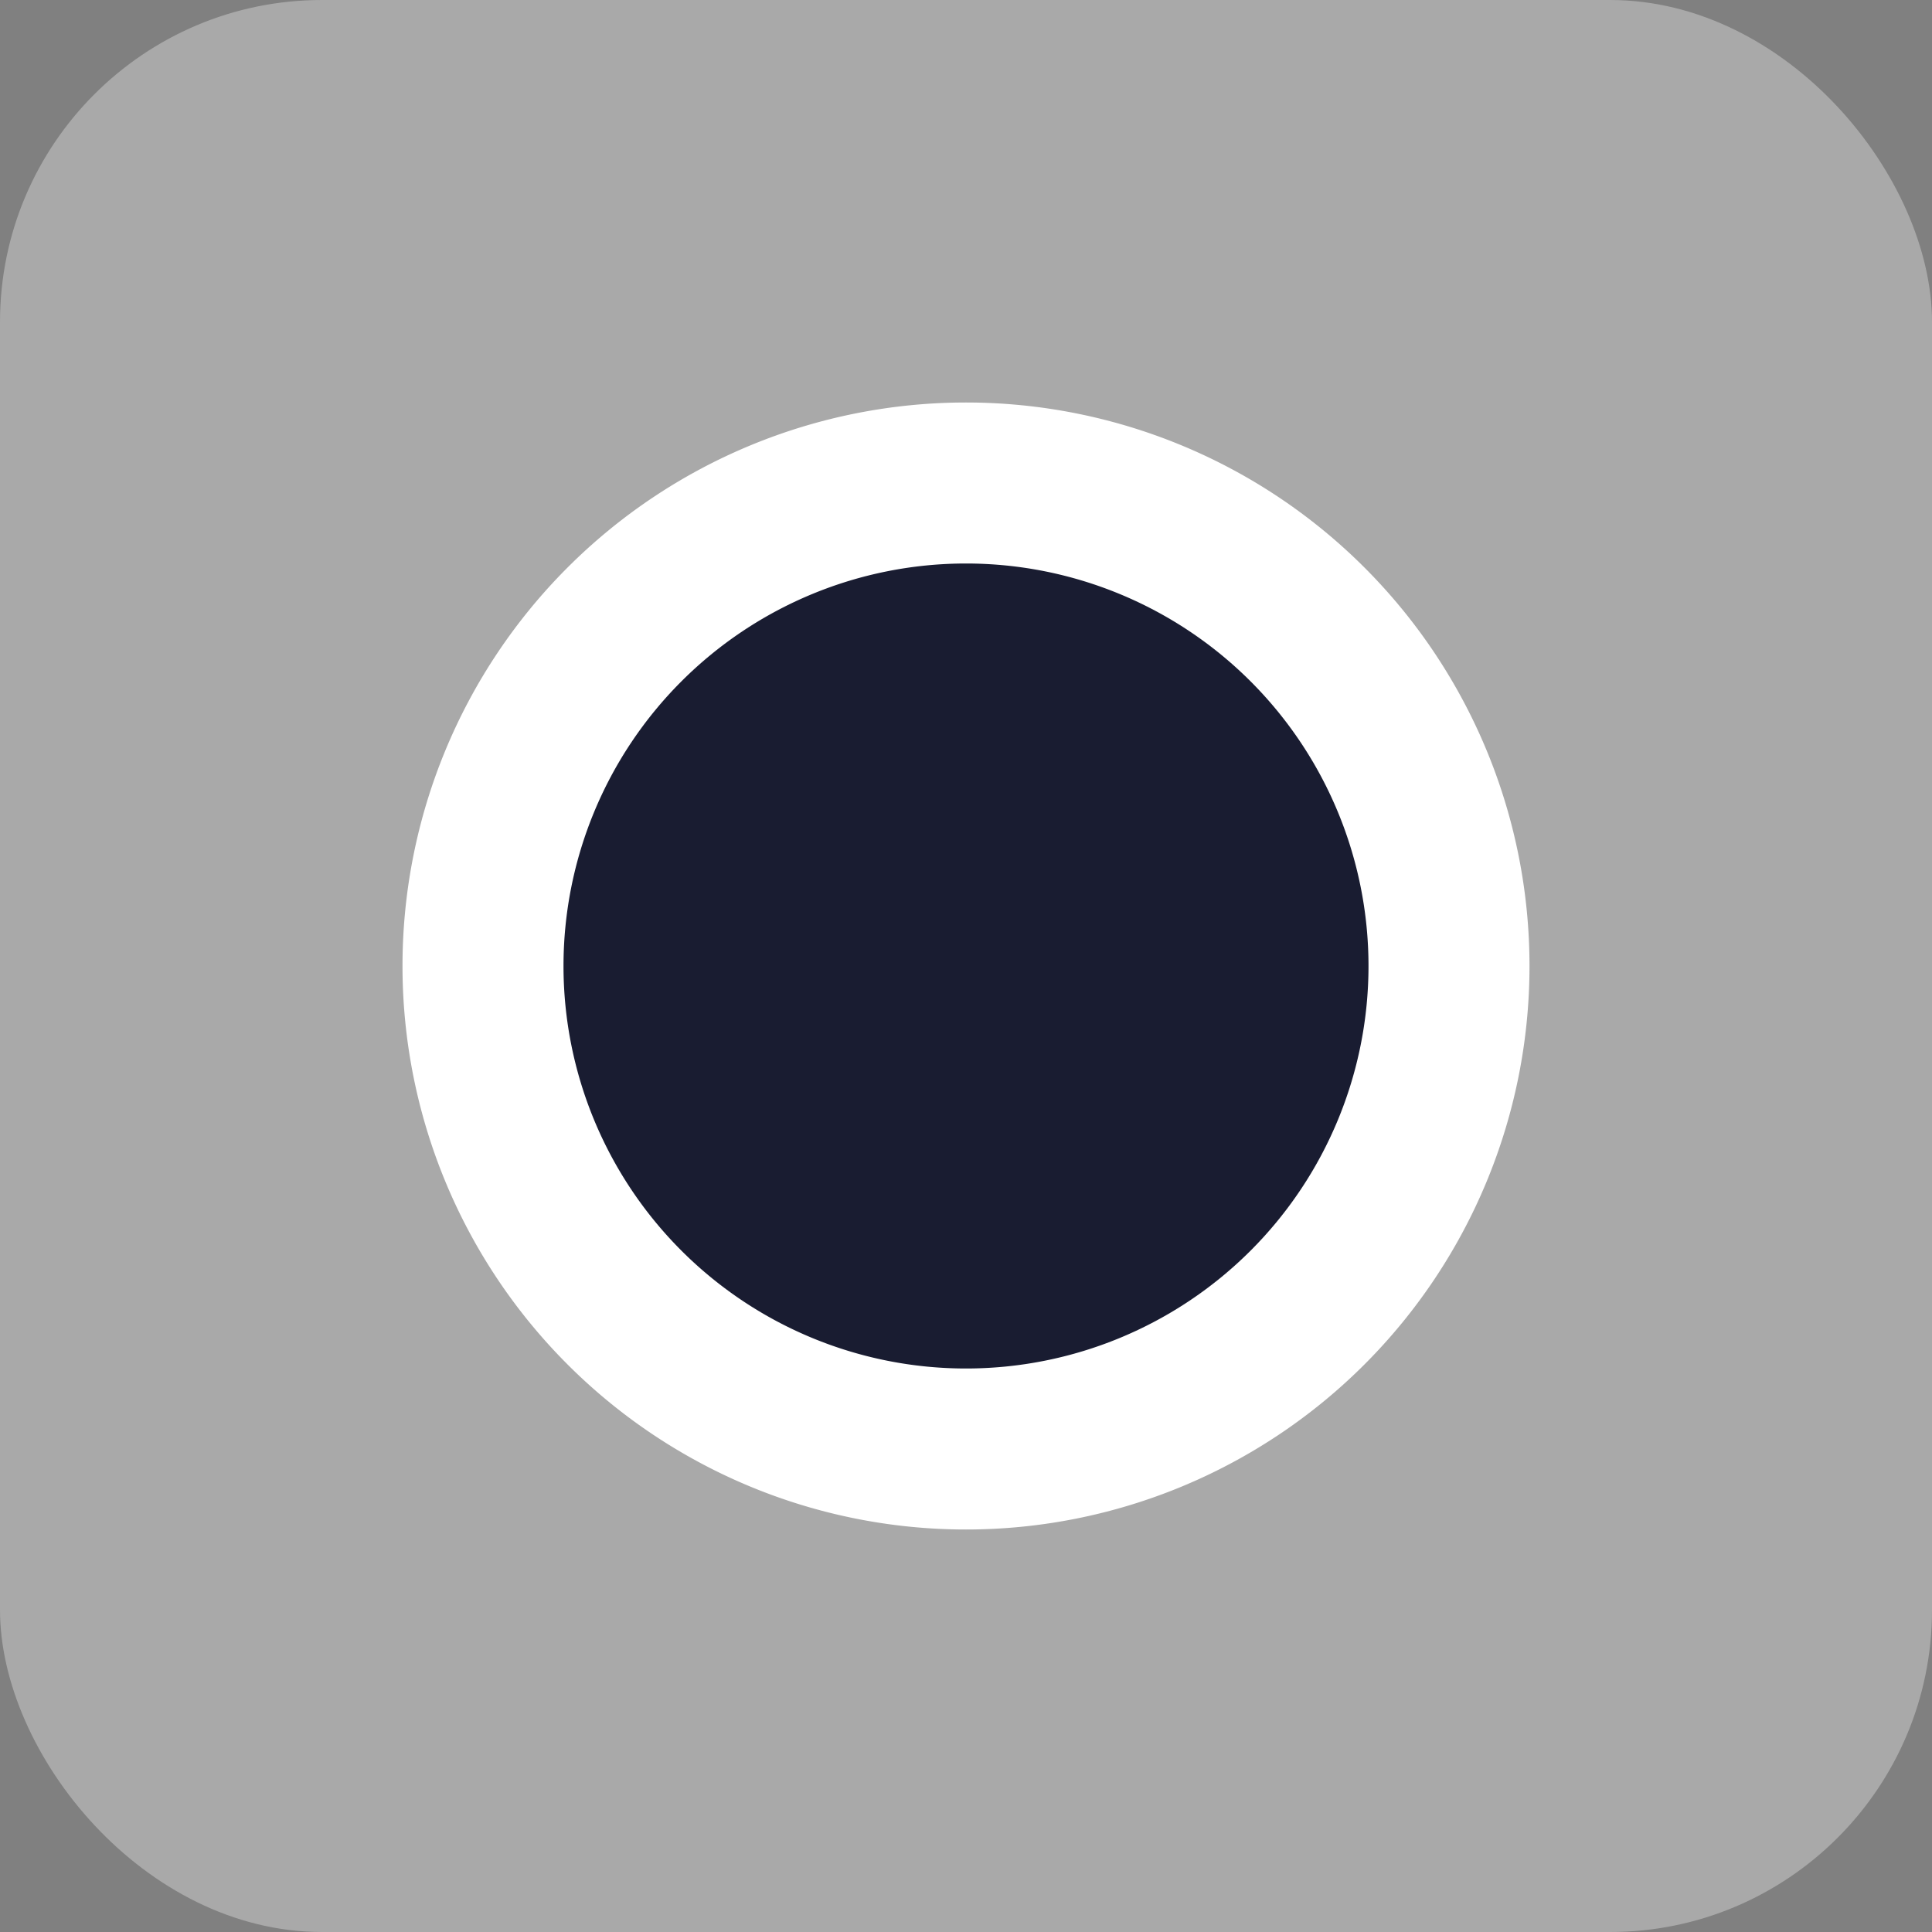 <svg xmlns="http://www.w3.org/2000/svg" width="24" height="24"><rect width="100%" height="100%" fill="#808080" stroke="none"/><g fill="none" fill-rule="evenodd"><rect width="24" height="24" fill="#a9a9a9" fill-rule="nonzero" rx="4"/><path fill="#FFF" fill-rule="nonzero" d="M12 19a7 7 0 1 0 0-14 7 7 0 0 0 0 14z"/><path fill="#191C31" d="M12 17a5 5 0 1 1 0-10 5 5 0 0 1 0 10z"/></g></svg>